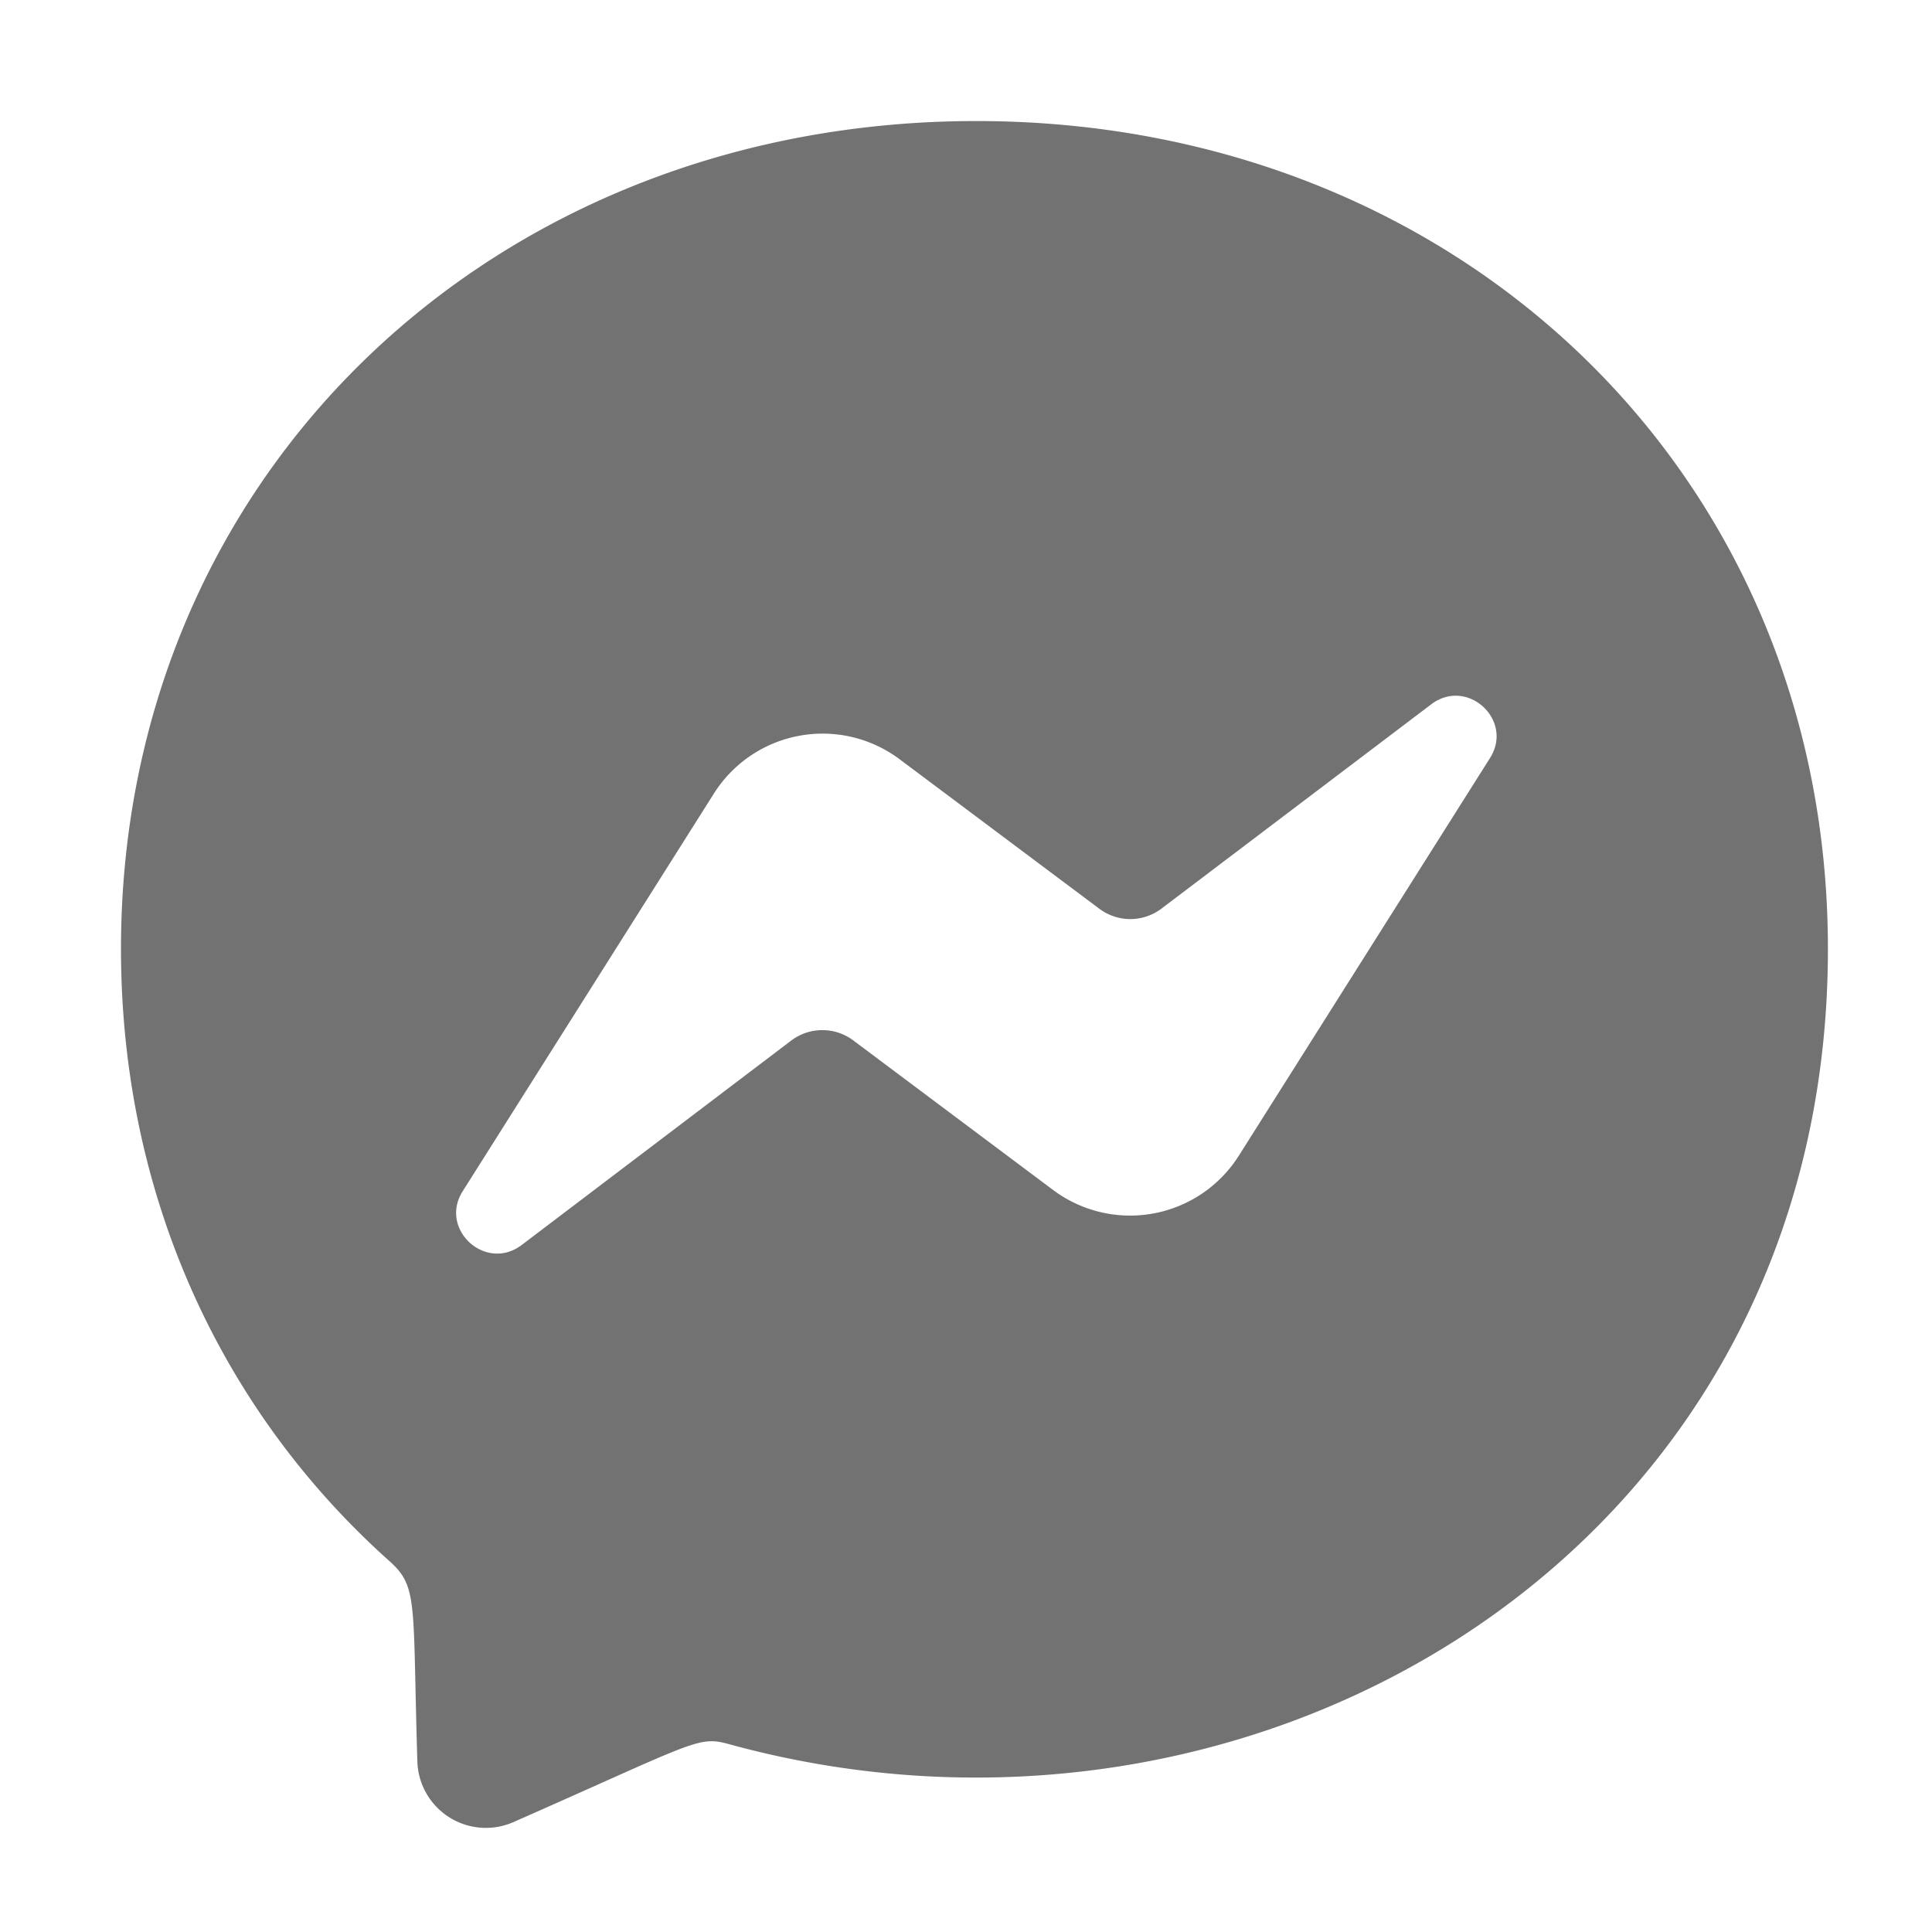﻿<?xml version='1.0' encoding='UTF-8'?>
<svg viewBox="-1.548 -1.549 32 32" xmlns="http://www.w3.org/2000/svg">
  <g transform="matrix(0.057, 0, 0, 0.057, 0, 0)">
    <path d="M256.55, 8C116.52, 8 8, 110.34 8, 248.57C8, 320.87 37.71, 383.35 86.07, 426.51C94.42, 434.02 92.7, 438.37 94.12, 484.74A19.92 19.92 0 0 0 122, 502.31C174.91, 479.01 175.59, 477.17 184.56, 479.61C337.85, 521.8 504, 423.7 504, 248.57C504, 110.34 396.59, 8 256.55, 8zM405.79, 193.13L332.79, 308.7A37.37 37.37 0 0 1 278.88, 318.63L220.8, 275.16A15 15 0 0 0 202.8, 275.16L124.43, 334.6C113.97, 342.53 100.27, 330 107.32, 318.93L180.32, 203.36A37.36 37.36 0 0 1 234.23, 193.43L292.29, 236.89A15 15 0 0 0 310.29, 236.89L388.7, 177.51C399.14, 169.53 412.84, 182.05 405.79, 193.13z" fill="#727272" fill-opacity="1" class="Black" />
  </g>
</svg>
